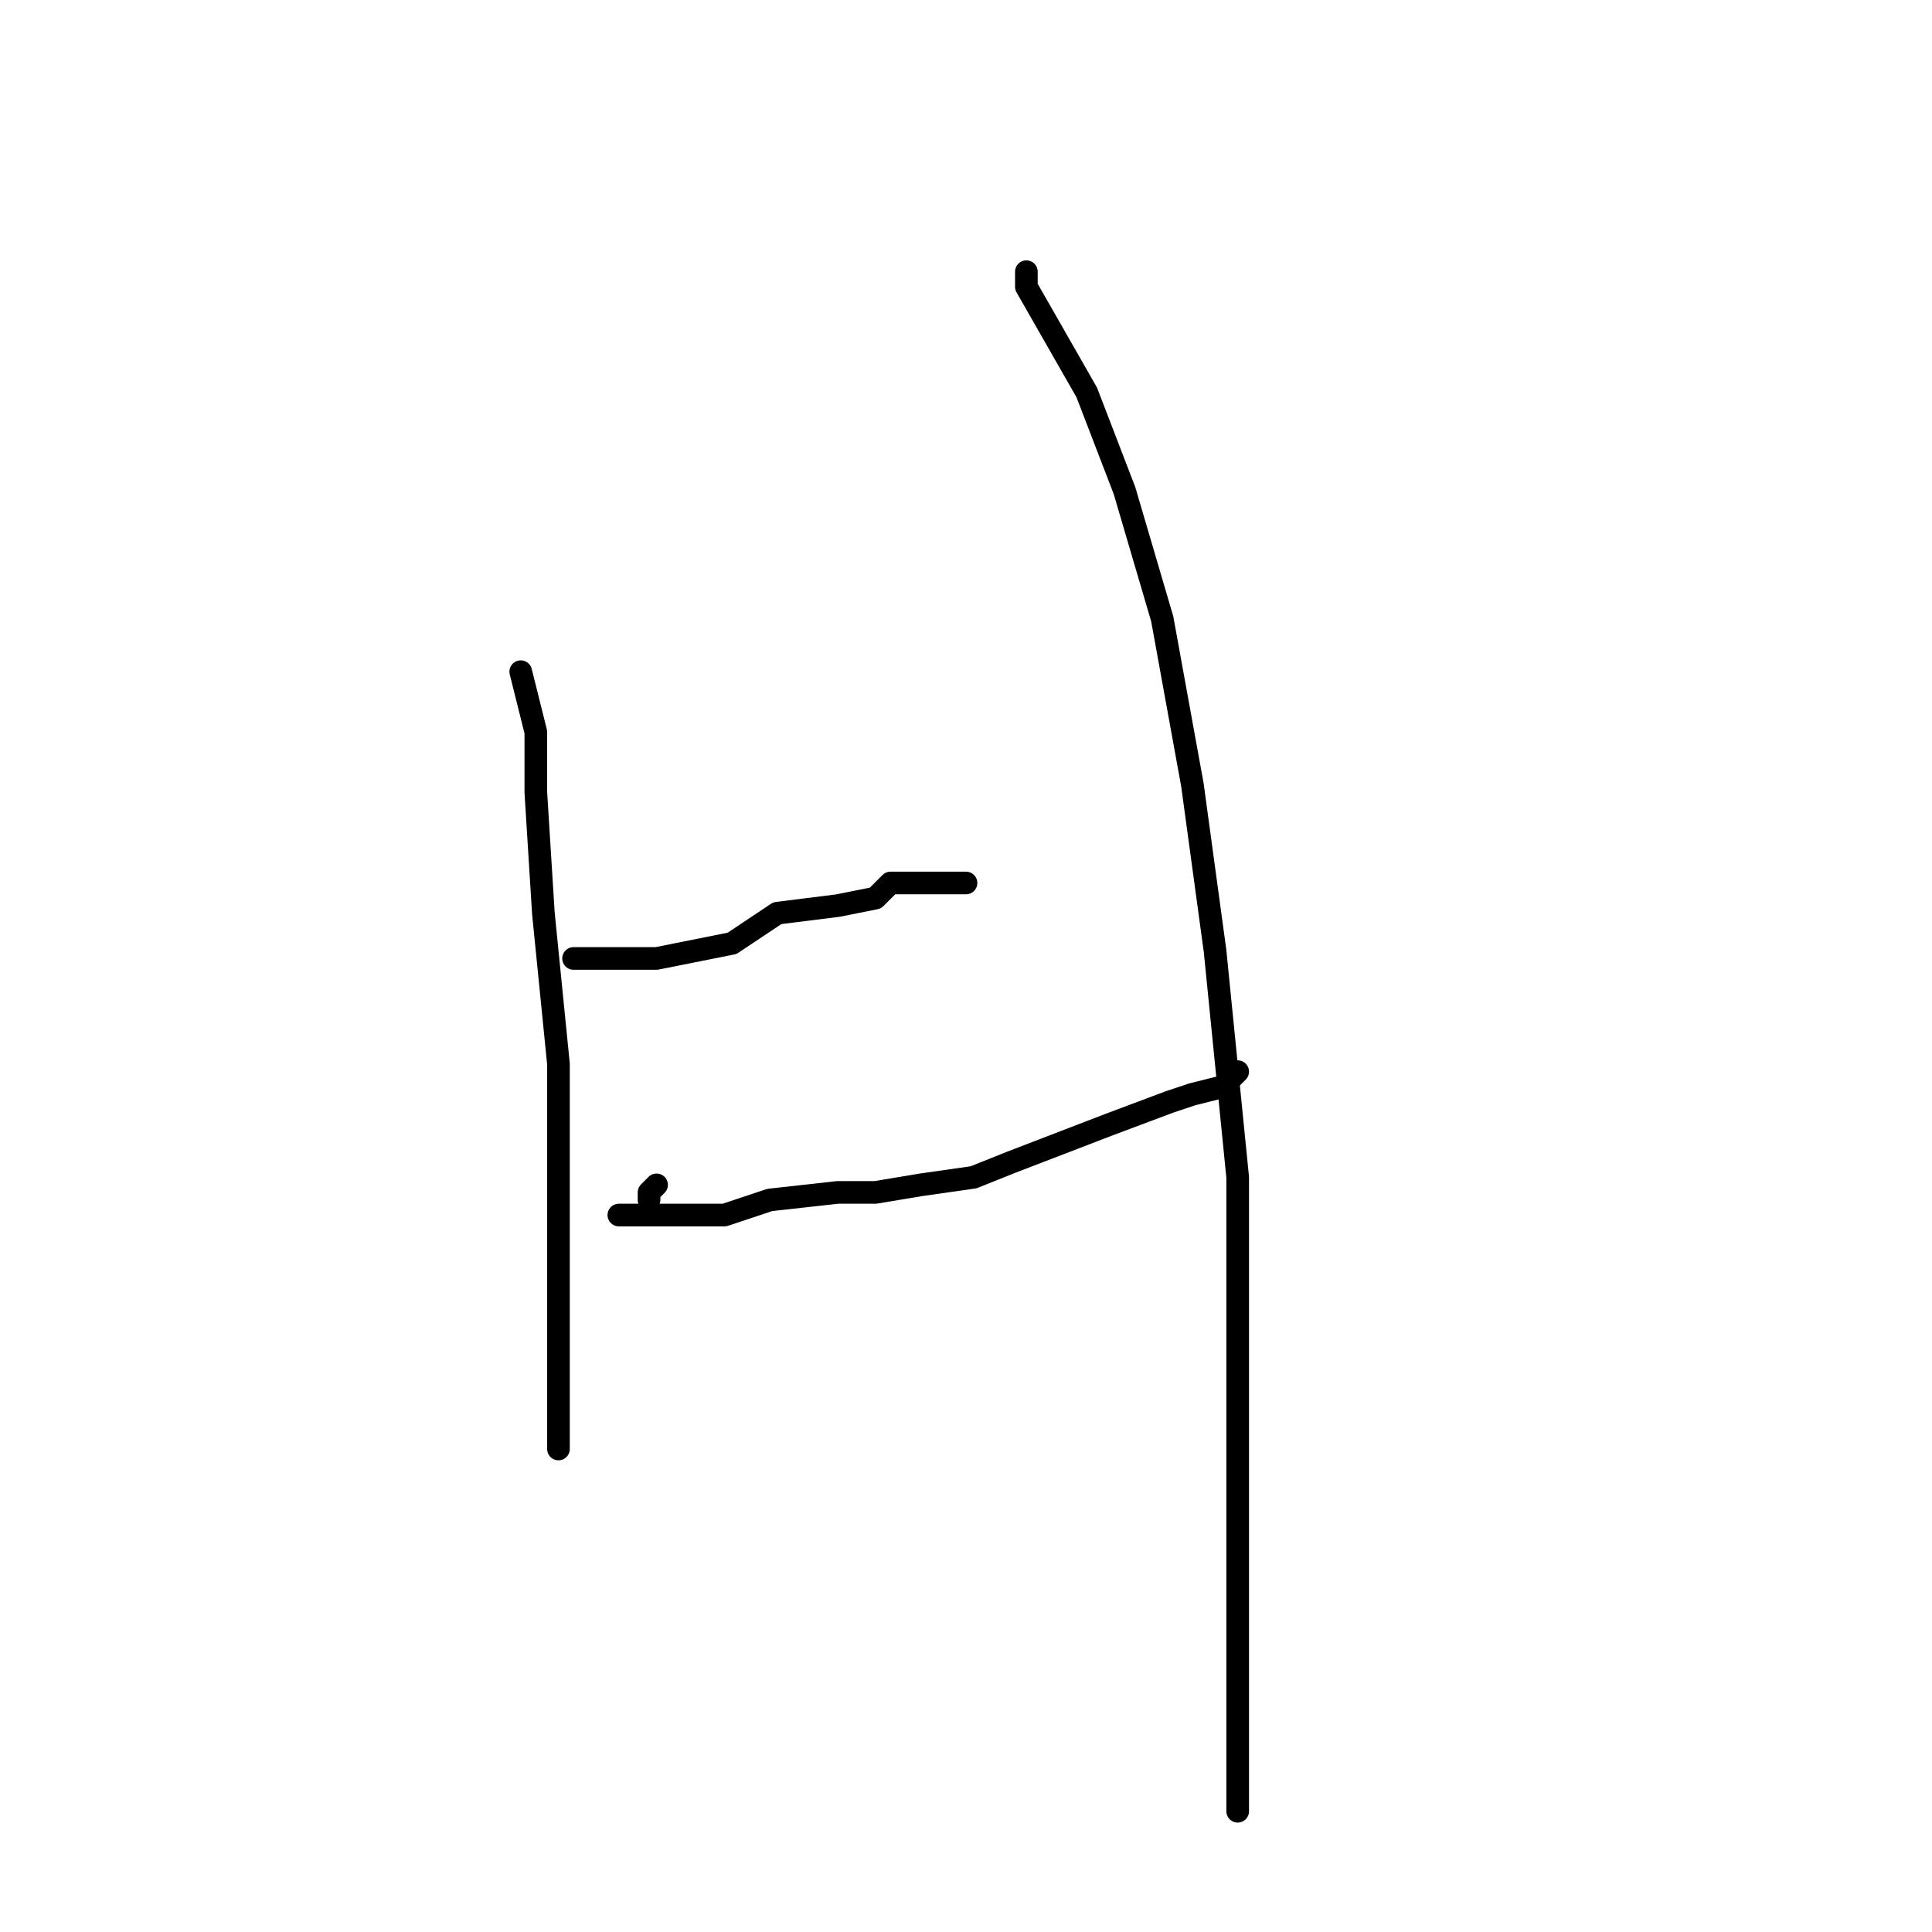 <?xml version="1.0" standalone="no"?>
    <svg width="256" height="256" xmlns="http://www.w3.org/2000/svg" version="1.1">
    <polyline stroke="black" stroke-width="3" stroke-linecap="round" fill="transparent" stroke-linejoin="round" points="69 89 70 93 71 97 71 105 72 121 74 141 74 169 74 180 74 185 74 187 74 191 74 192 74 192 " />
        <polyline stroke="black" stroke-width="3" stroke-linecap="round" fill="transparent" stroke-linejoin="round" points="76 127 78 127 80 127 87 127 97 125 103 121 111 120 116 119 118 117 119 117 122 117 124 117 126 117 127 117 128 117 128 117 " />
        <polyline stroke="black" stroke-width="3" stroke-linecap="round" fill="transparent" stroke-linejoin="round" points="87 157 87 157 87 157 86 158 86 159 86 159 " />
        <polyline stroke="black" stroke-width="3" stroke-linecap="round" fill="transparent" stroke-linejoin="round" points="82 161 83 161 84 161 86 161 88 161 91 161 96 161 102 159 111 158 116 158 122 157 129 156 134 154 147 149 155 146 158 145 162 144 163 143 164 142 164 142 " />
        <polyline stroke="black" stroke-width="3" stroke-linecap="round" fill="transparent" stroke-linejoin="round" points="136 36 136 37 136 38 144 52 149 65 154 82 158 104 161 126 164 156 164 190 164 209 164 218 164 229 164 233 164 235 164 236 164 237 164 240 164 240 " />
        </svg>